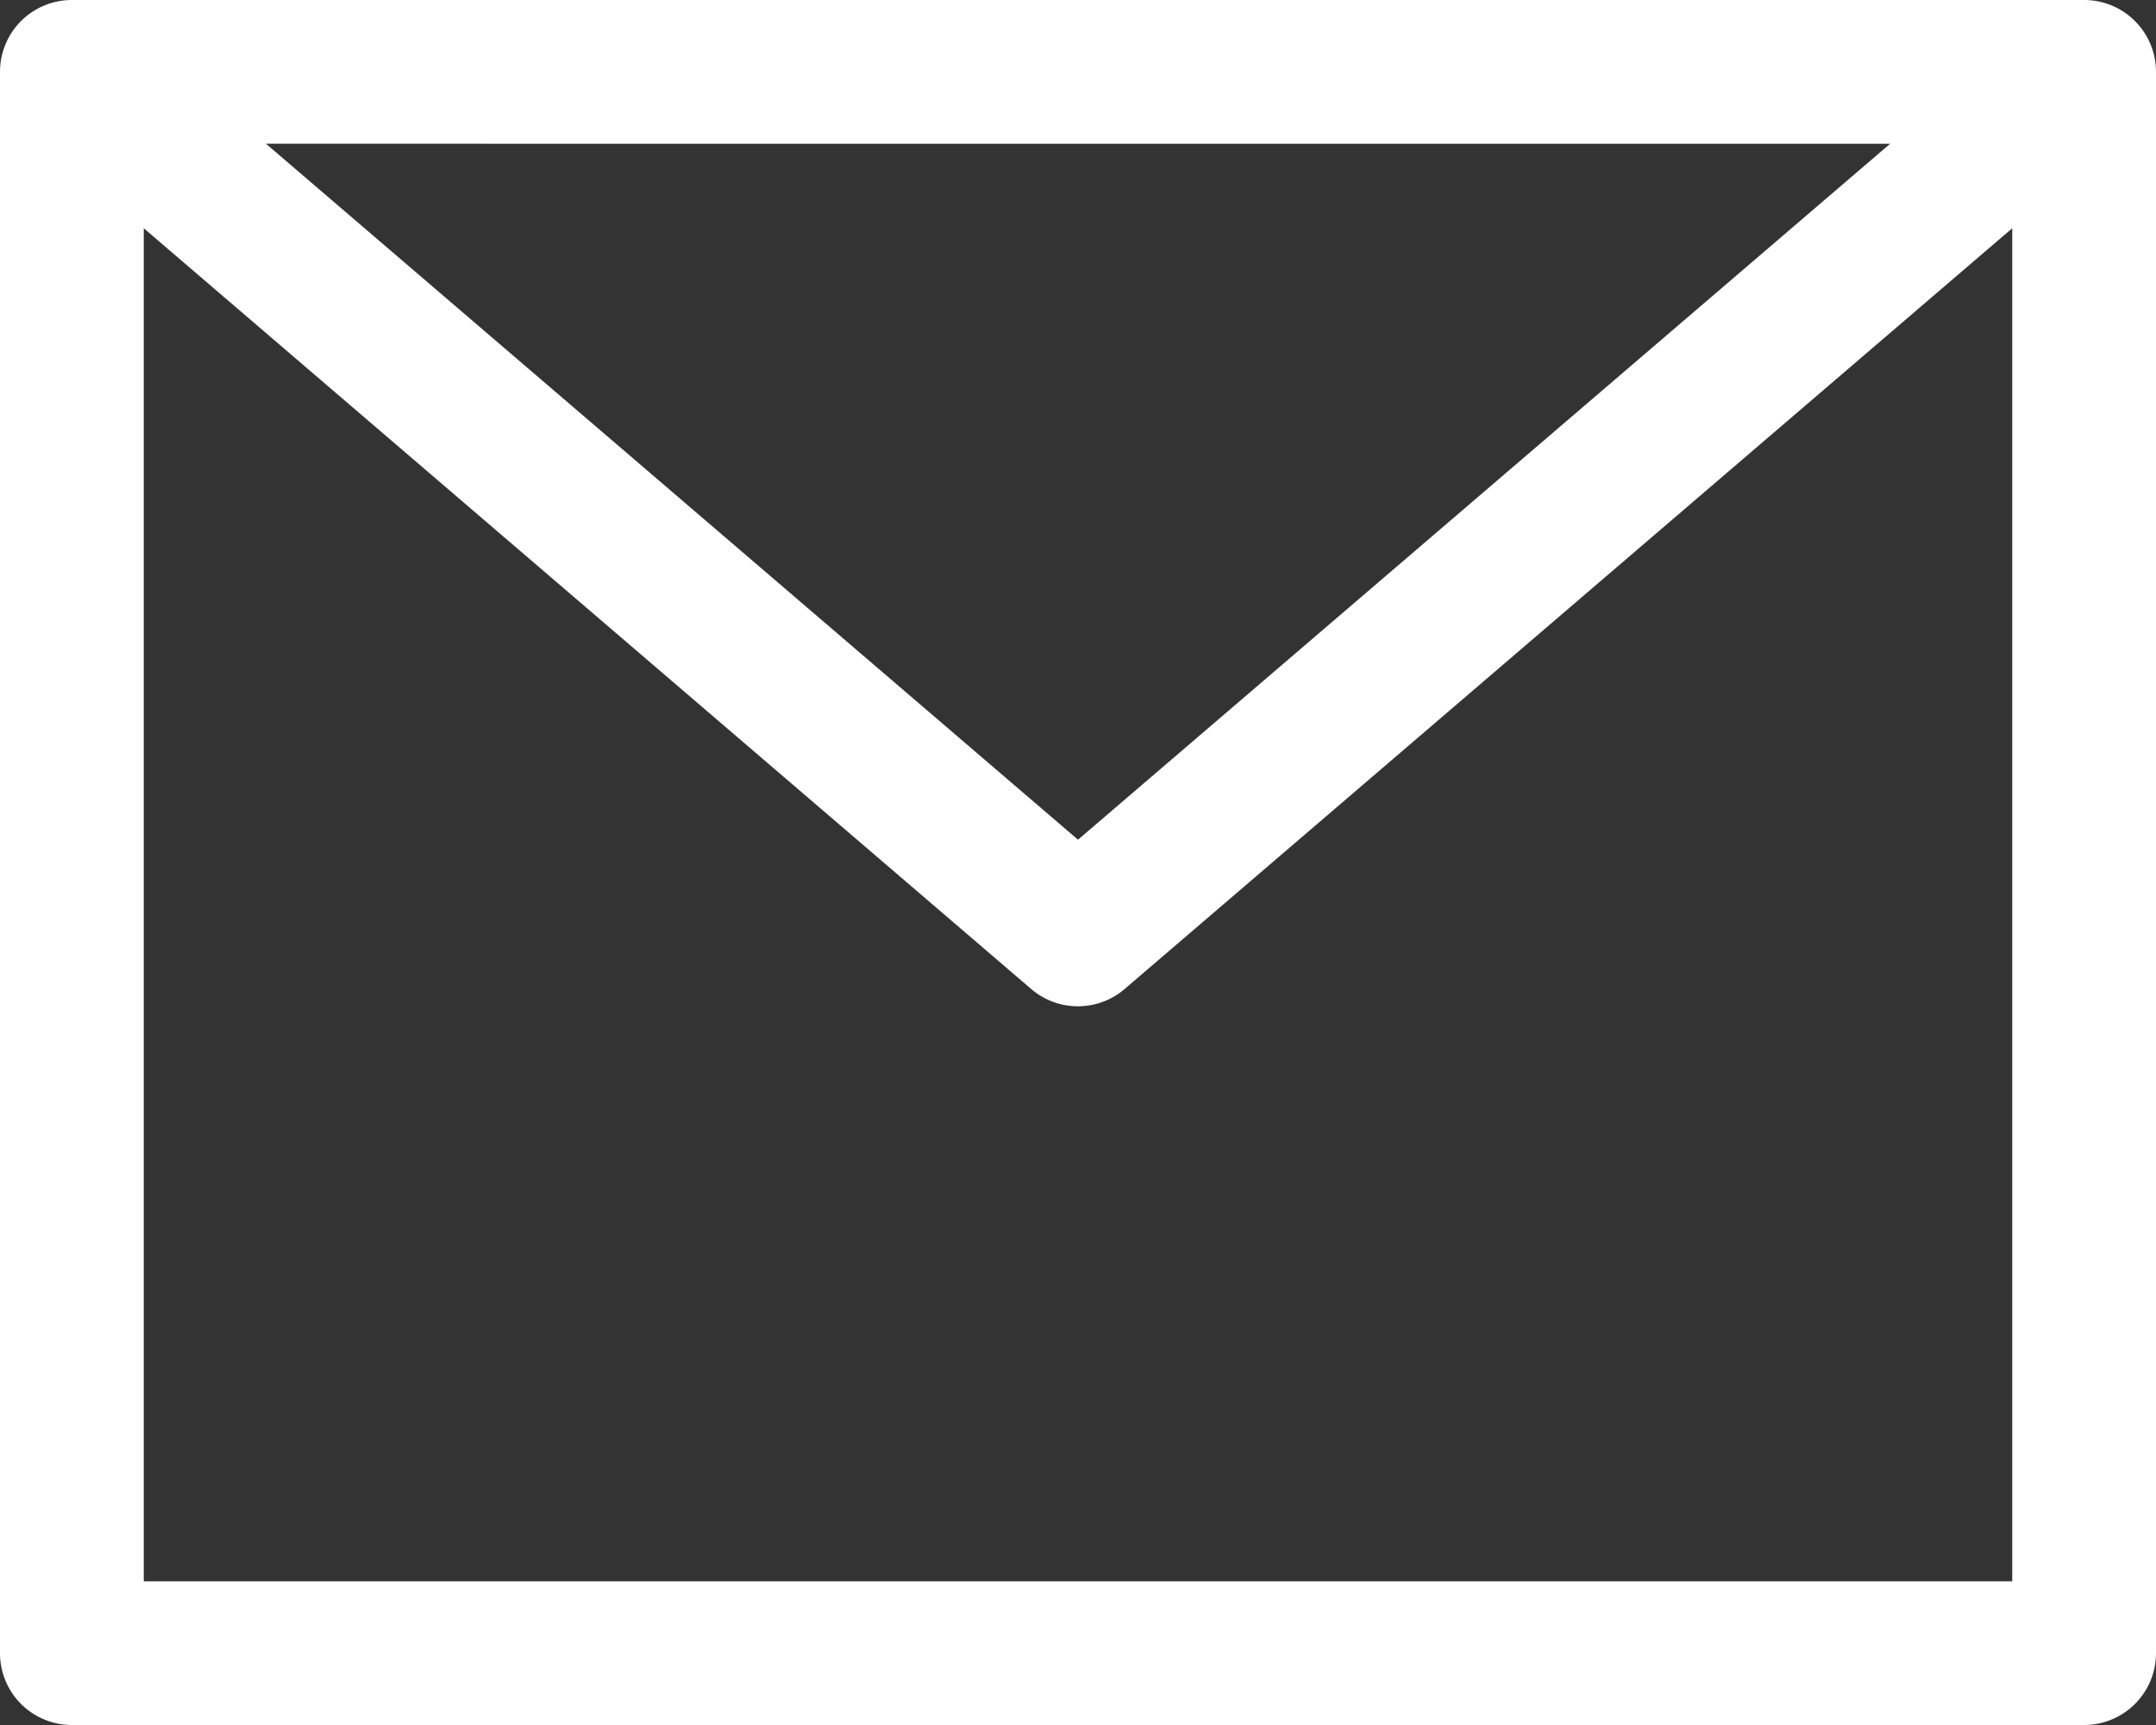 <svg xmlns="http://www.w3.org/2000/svg" width="40" height="32" viewBox="0 0 40 32">
  <rect x="0" y="0" width="40" height="32" fill="#333333" stroke="none"/>
  <path id="Path_96" data-name="Path 96" d="M158.667,144H121.333A1.333,1.333,0,0,0,120,145.333v29.333A1.333,1.333,0,0,0,121.333,176h37.333A1.333,1.333,0,0,0,160,174.667V145.333A1.333,1.333,0,0,0,158.667,144Zm-3.6,2.667L140,159.577l-15.066-12.911Zm-32.4,26.667v-25.1l16.465,14.113a1.332,1.332,0,0,0,1.733,0l16.468-14.113v25.1Zm0,0" transform="translate(-120 -144)" fill="#fff"/>
</svg>
